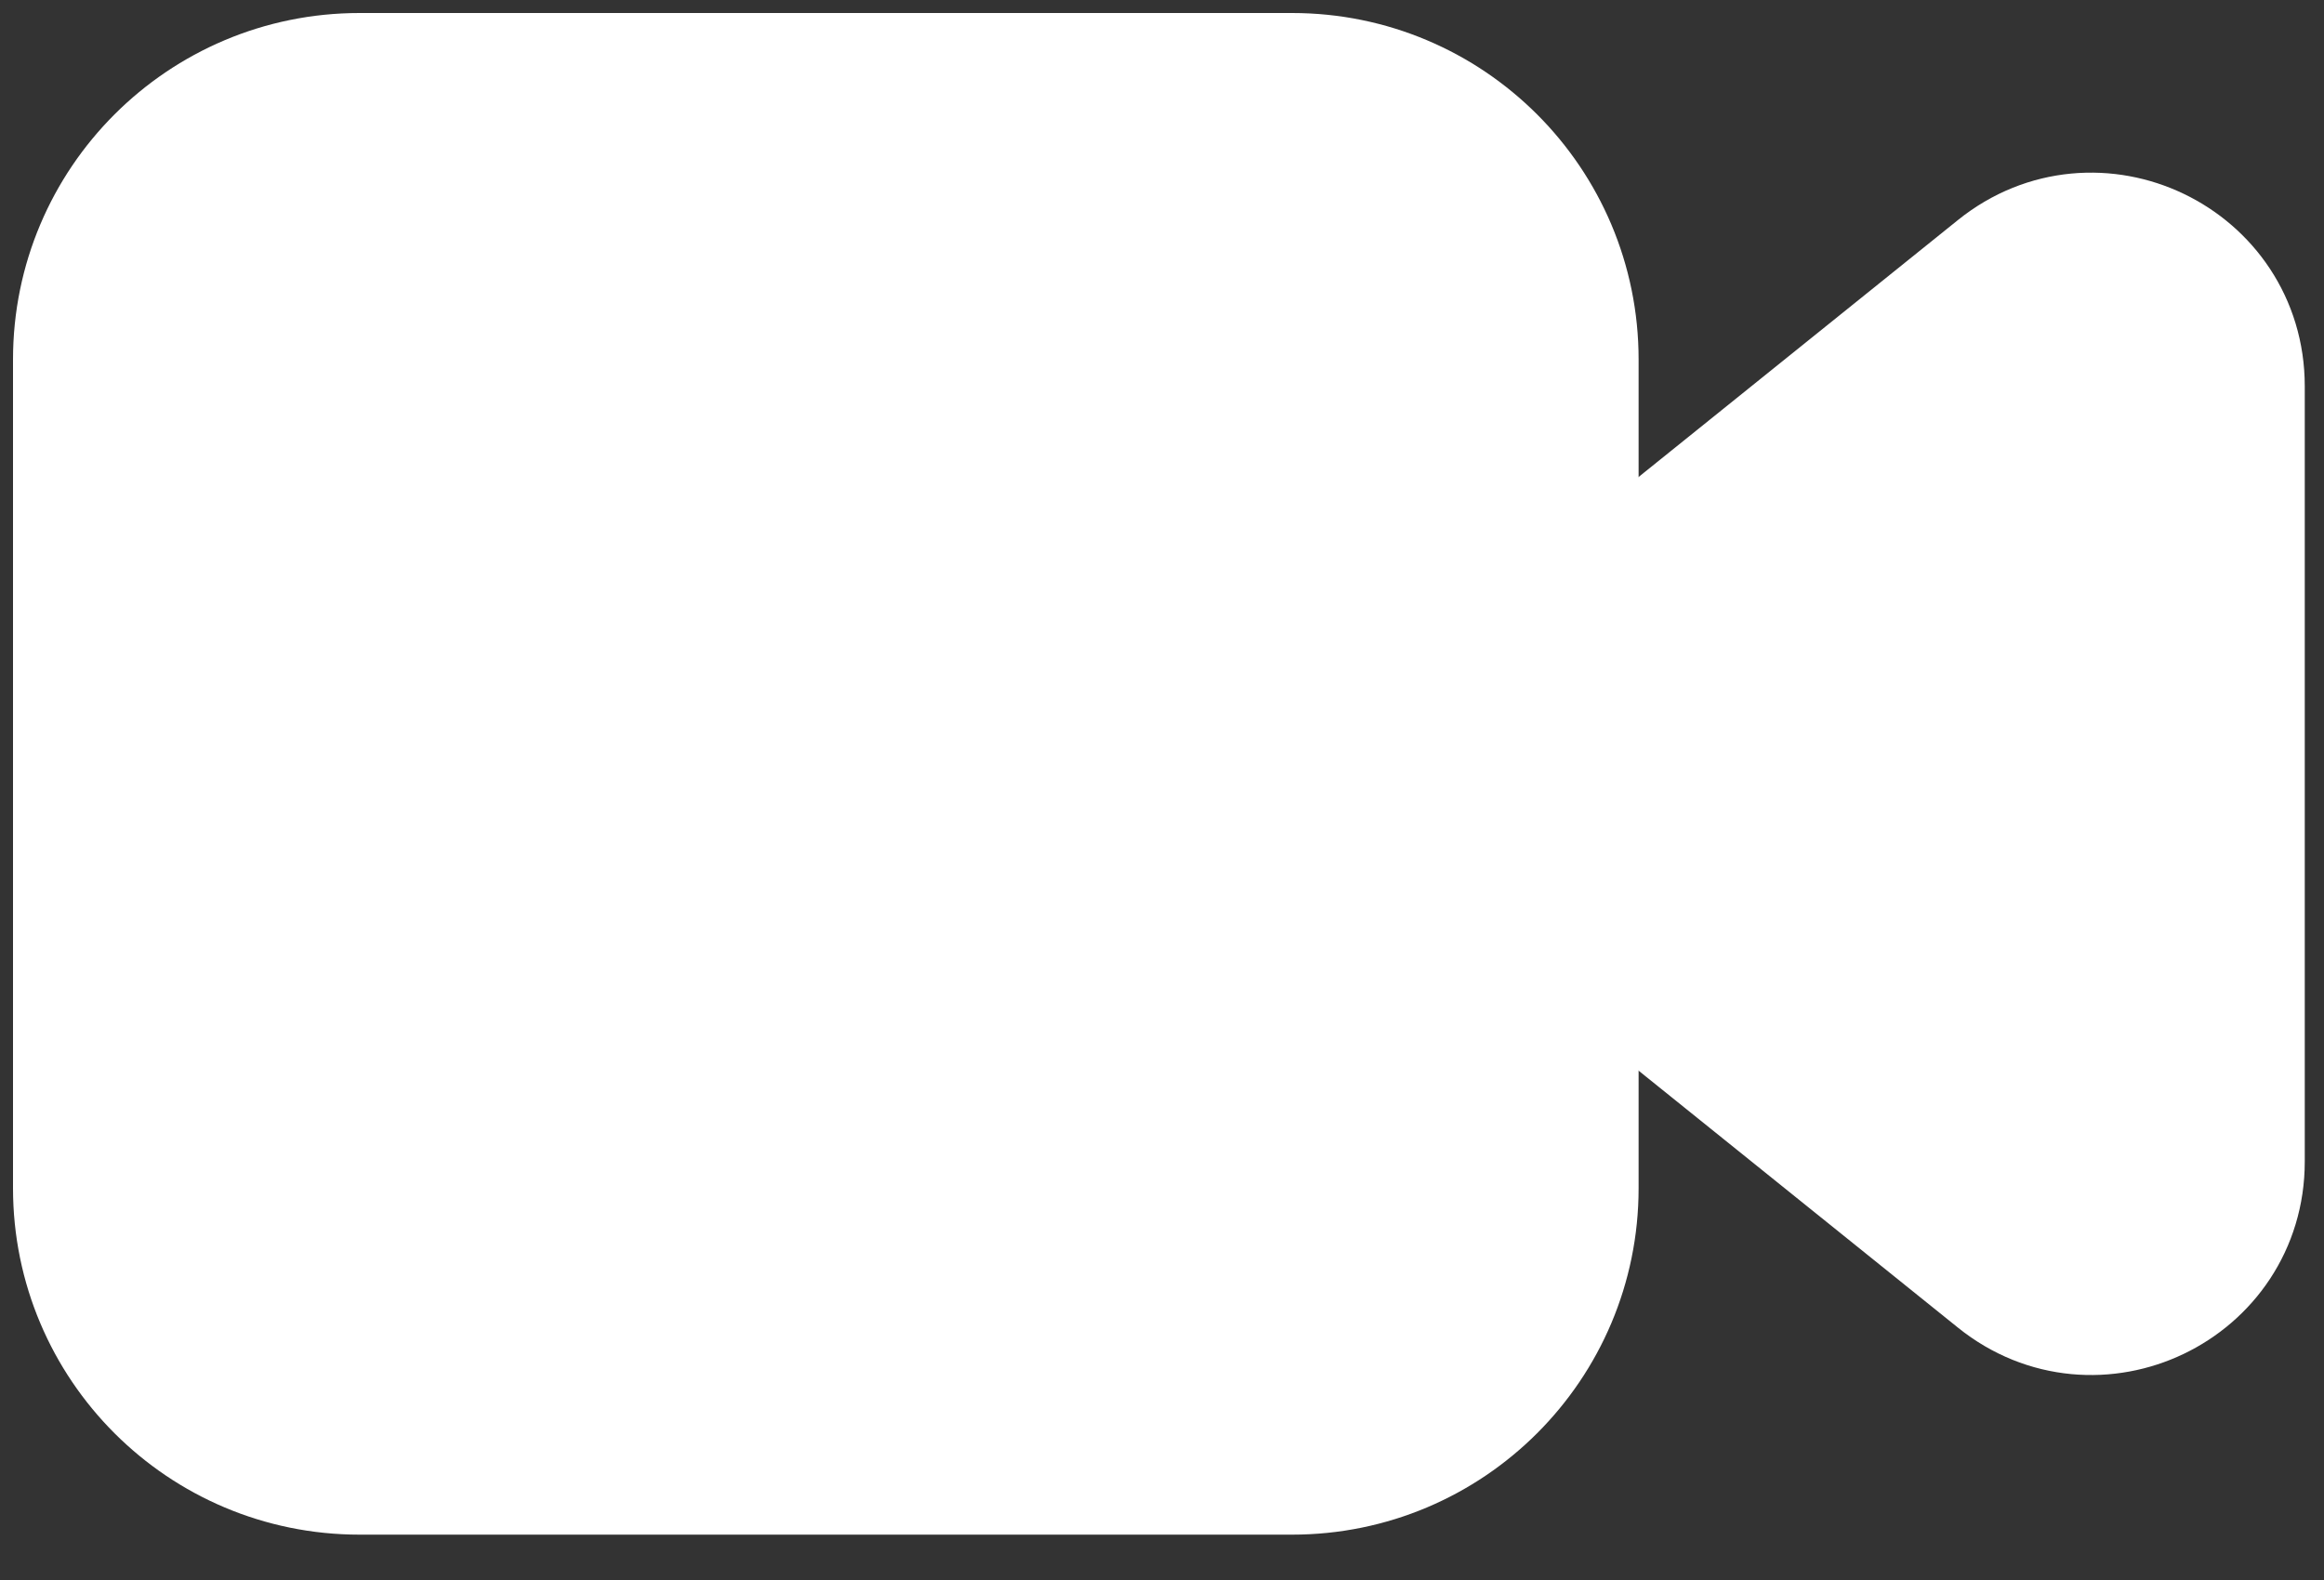 <svg width="25" height="17" viewBox="0 0 25 17" fill="none" xmlns="http://www.w3.org/2000/svg">
<rect x="0" y="0" width="25" height="17" fill="#333333" stroke="none"/>
<path fill-rule="evenodd" clip-rule="evenodd" d="M13.9 15.652H3.867C2.283 15.652 1 14.369 1 12.785V3.867C1 2.283 2.283 1 3.867 1H13.9C15.484 1 16.767 2.283 16.767 3.867V12.785C16.767 14.369 15.484 15.652 13.9 15.652Z" fill="white" stroke="white" stroke-width="1.72" stroke-linecap="round" stroke-linejoin="round"/>
<path fill-rule="evenodd" clip-rule="evenodd" d="M16.767 9.724L21.602 13.615C22.54 14.37 23.933 13.703 23.933 12.499V4.154C23.933 2.95 22.54 2.282 21.602 3.037L16.767 6.928" fill="white"/>
<path d="M16.767 9.724L21.602 13.615C22.54 14.37 23.933 13.703 23.933 12.499V4.154C23.933 2.95 22.54 2.282 21.602 3.037L16.767 6.928" stroke="white" stroke-width="1.72" stroke-linecap="round" stroke-linejoin="round"/>
</svg>